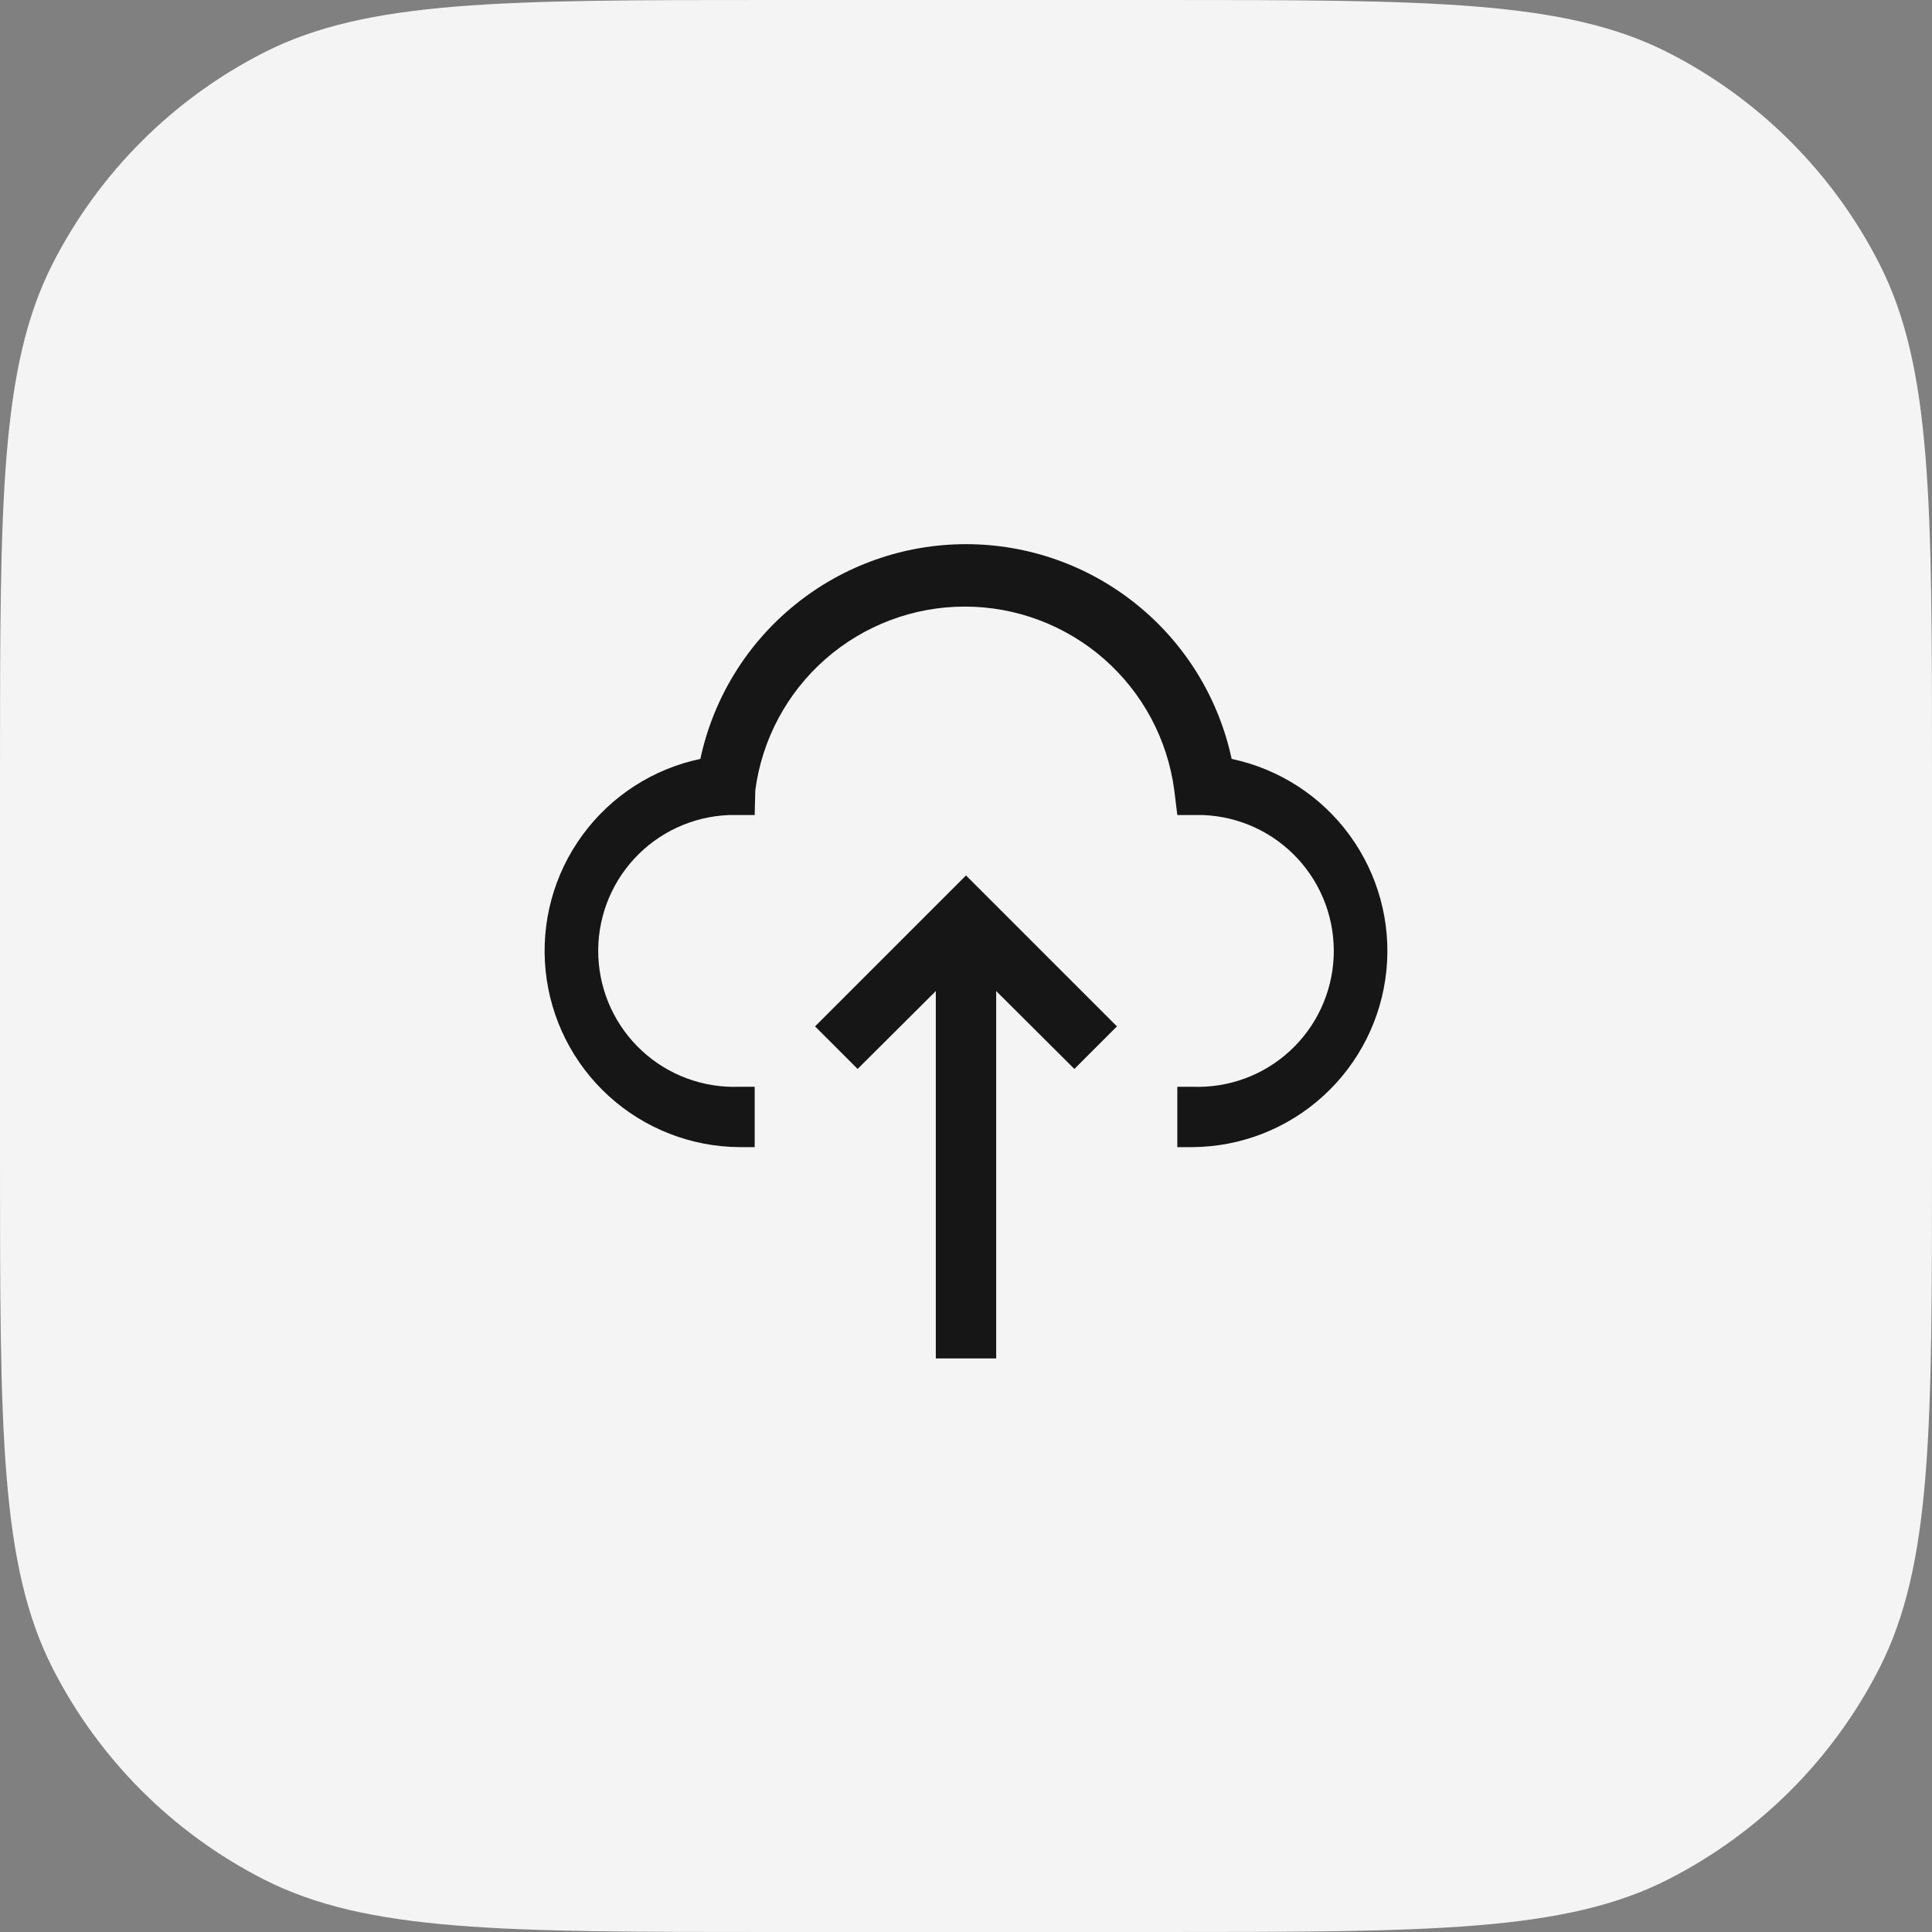 <svg width="32" height="32" viewBox="0 0 32 32" fill="none" xmlns="http://www.w3.org/2000/svg">
<rect x="0" y="0" width="32" height="32" fill="#808080" stroke="none"/>
<path d="M0 12.8C0 8.32 0 6.079 0.872 4.368C1.639 2.863 2.863 1.639 4.368 0.872C6.079 0 8.32 0 12.8 0H19.2C23.68 0 25.921 0 27.632 0.872C29.137 1.639 30.361 2.863 31.128 4.368C32 6.079 32 8.32 32 12.8V19.2C32 23.68 32 25.921 31.128 27.632C30.361 29.137 29.137 30.361 27.632 31.128C25.921 32 23.68 32 19.2 32H12.8C8.32 32 6.079 32 4.368 31.128C2.863 30.361 1.639 29.137 0.872 27.632C0 25.921 0 23.68 0 19.2V12.8Z" fill="#F4F4F4"/>
<path fill-rule="evenodd" clip-rule="evenodd" d="M19.5 19H19.75C20.552 18.995 21.323 18.694 21.916 18.154C22.509 17.614 22.882 16.875 22.963 16.077C23.044 15.279 22.826 14.48 22.353 13.832C21.88 13.185 21.184 12.735 20.4 12.57C20.184 11.563 19.63 10.661 18.829 10.014C18.028 9.366 17.03 9.013 16 9.013C14.97 9.013 13.972 9.366 13.171 10.014C12.37 10.661 11.816 11.563 11.6 12.57C10.815 12.735 10.12 13.185 9.647 13.832C9.173 14.48 8.956 15.279 9.037 16.077C9.118 16.875 9.49 17.614 10.083 18.154C10.677 18.694 11.448 18.995 12.25 19H12.5V18H12.25C11.653 18.024 11.071 17.81 10.633 17.405C10.194 17 9.934 16.437 9.91 15.84C9.886 15.243 10.1 14.662 10.505 14.223C10.91 13.784 11.473 13.524 12.07 13.5H12.5L12.51 13.09C12.621 12.248 13.034 11.476 13.672 10.916C14.311 10.356 15.131 10.047 15.98 10.047C16.829 10.047 17.649 10.356 18.288 10.916C18.926 11.476 19.339 12.248 19.45 13.09L19.5 13.5H19.93C20.527 13.524 21.09 13.784 21.495 14.223C21.9 14.662 22.114 15.243 22.09 15.84C22.066 16.437 21.806 17 21.367 17.405C20.928 17.81 20.347 18.024 19.75 18H19.5V19ZM14.205 17.705L13.5 17L16 14.5L18.5 17L17.795 17.705L16.5 16.415V22.5H15.5V16.415L14.205 17.705Z" fill="#161616"/>
</svg>
